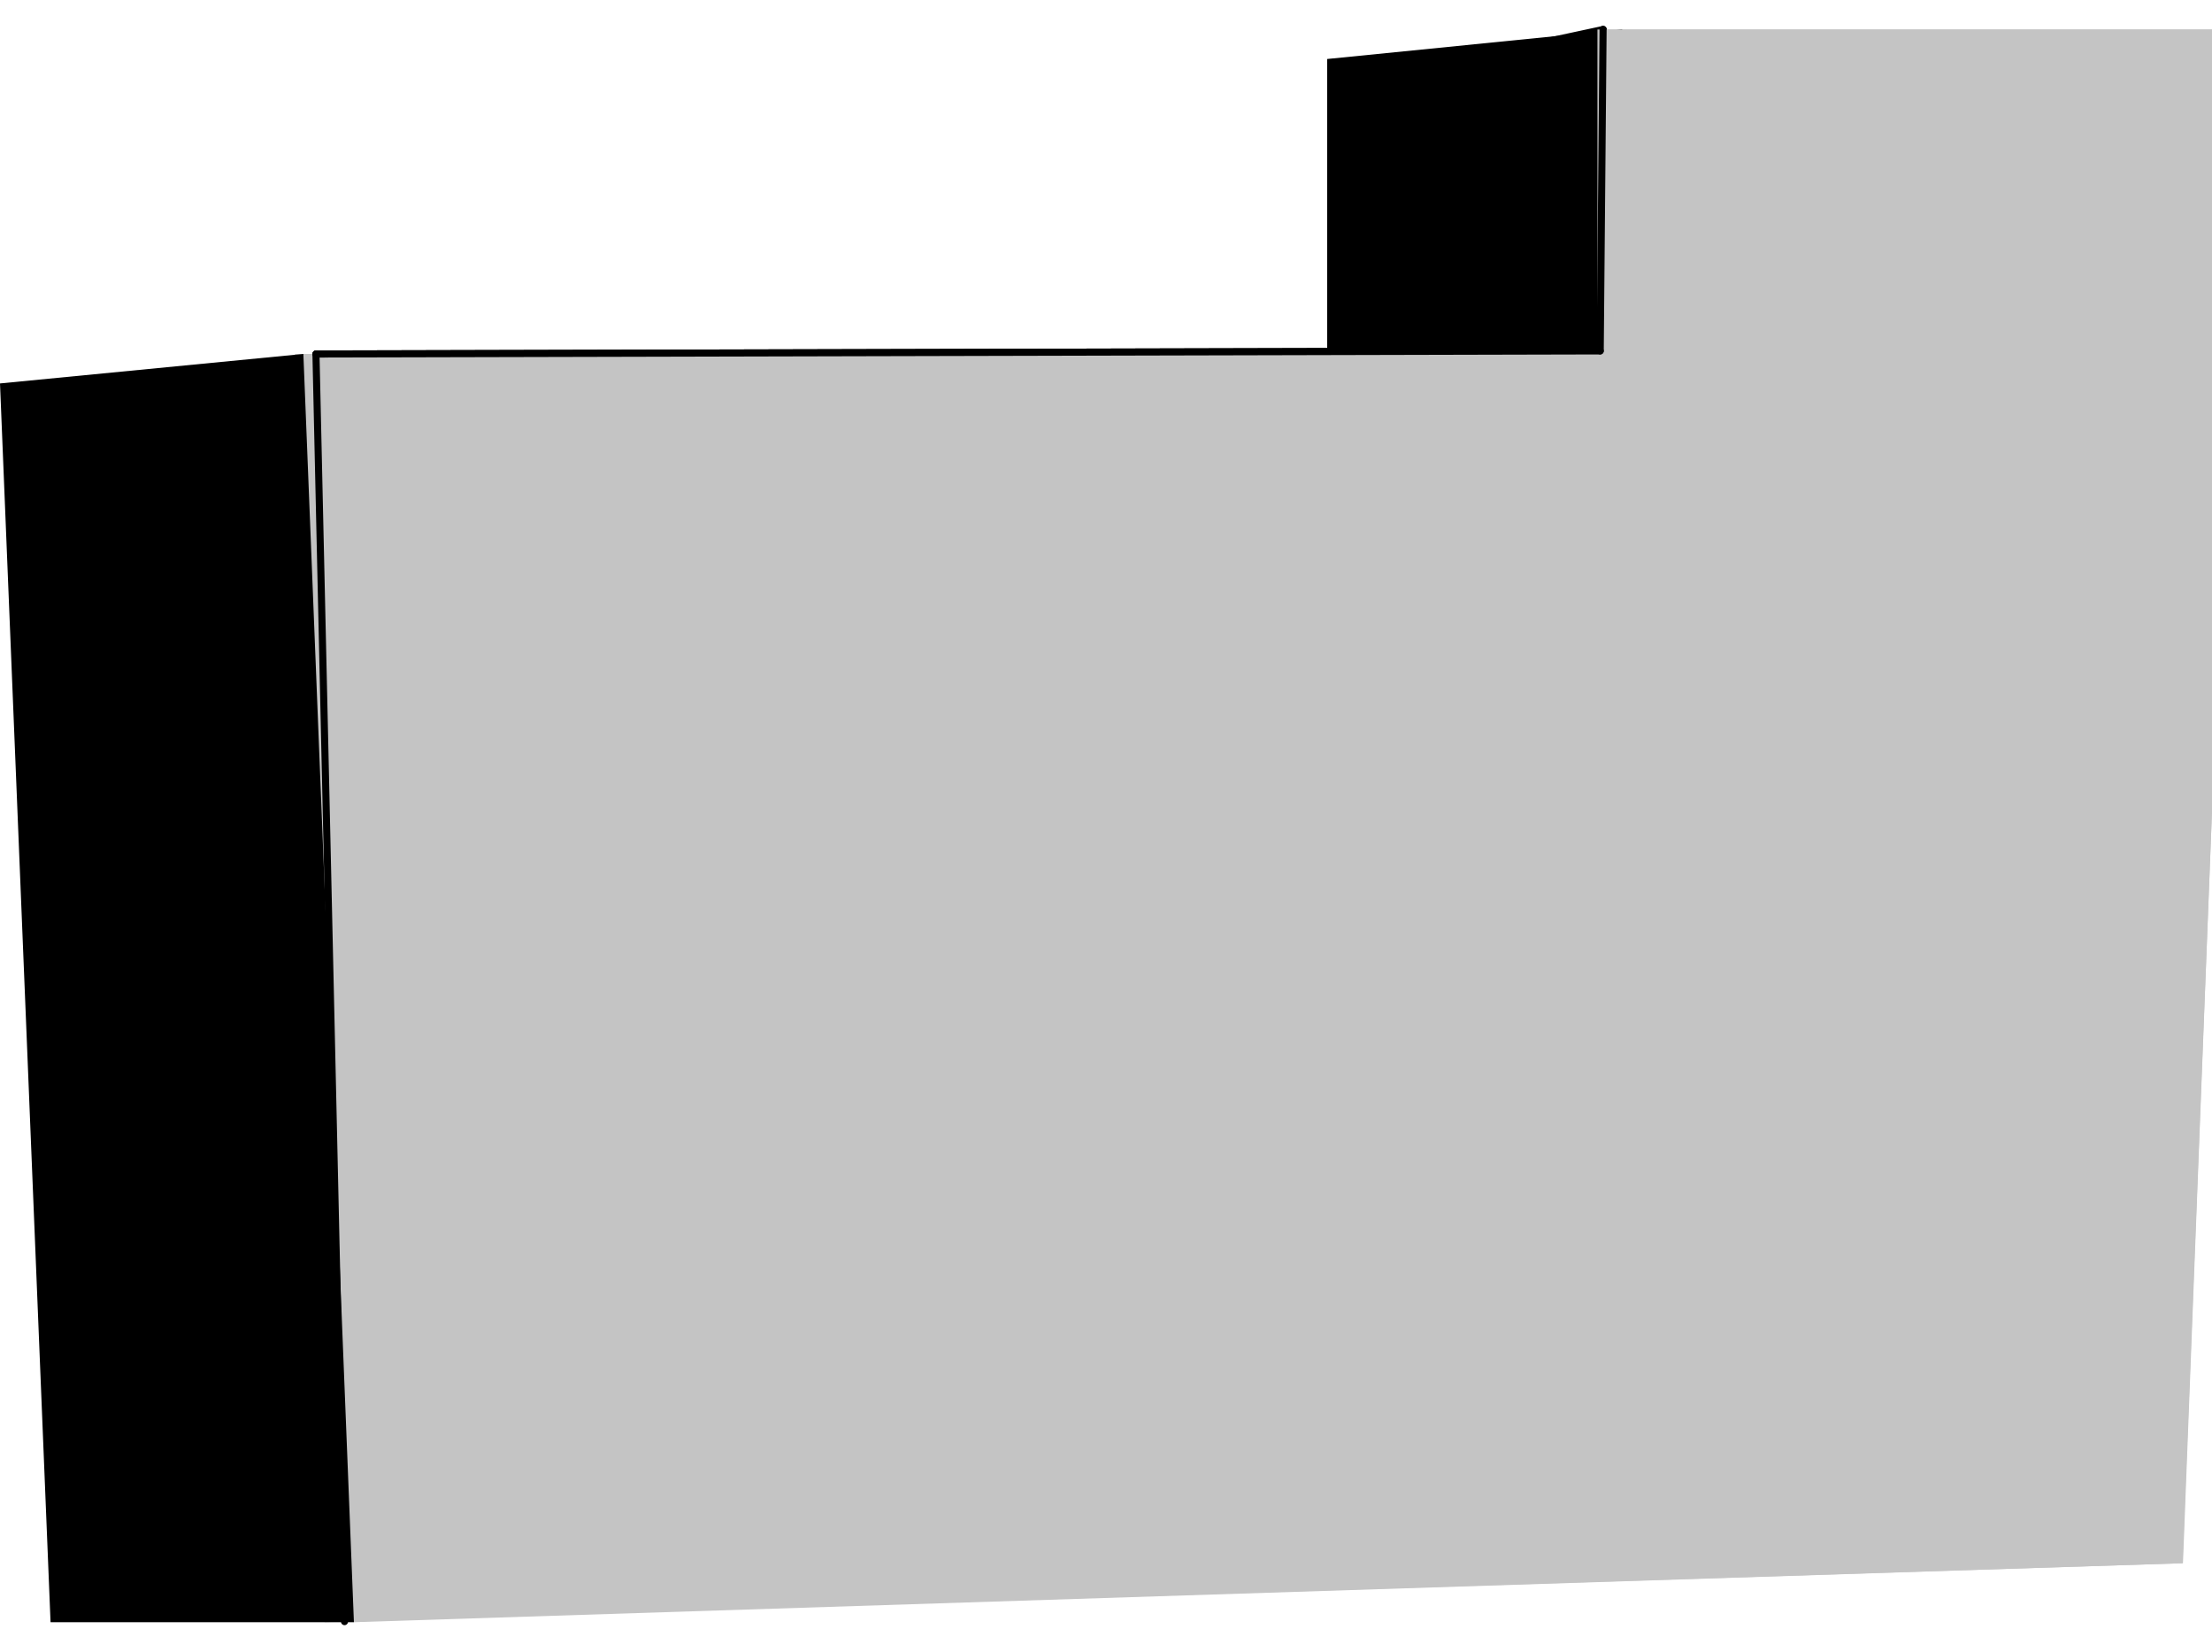 <svg width="75" height="56" viewBox="0 0 75 56" fill="none" xmlns="http://www.w3.org/2000/svg">
<path d="M52 1.5V11.5L55 12V1L52 1.5Z" fill="#7D7D7D"/>
<path d="M53.837 12H10L11.008 55L74 53L75 27.5V1H53.837L53.837 12Z" fill="#C4C4C4"/>
<path d="M10.713 12.002L54.257 11.897" stroke="black" stroke-width="0.24" stroke-linecap="round"/>
<path d="M54.257 11.897L52.239 11.635" stroke="black" stroke-width="0.24" stroke-linecap="round"/>
<path d="M52.239 11.635L52.314 1.438" stroke="black" stroke-width="0.24" stroke-linecap="round"/>
<path d="M11.681 54.98L10.713 12.002" stroke="black" stroke-width="0.24" stroke-linecap="round"/>
<path d="M54.354 1L52.314 1.438" stroke="black" stroke-width="0.24" stroke-linecap="round"/>
<path d="M54.257 11.897L54.354 1" stroke="black" stroke-width="0.24" stroke-linecap="round"/>
<path d="M45 2V12H55V1L45 2Z" fill="black"/>
<path d="M54.163 12H11L11.992 55L74.015 53L75 27.5V1H54.163L54.163 12Z" fill="#C4C4C4"/>
<path d="M10.713 12.002L54.257 11.897" stroke="black" stroke-width="0.24" stroke-linecap="round"/>
<path d="M54.257 11.897L54.354 1" stroke="black" stroke-width="0.24" stroke-linecap="round"/>
<path d="M10.286 12L0 13L1.714 55H12L10.286 12Z" fill="black"/>
</svg>
